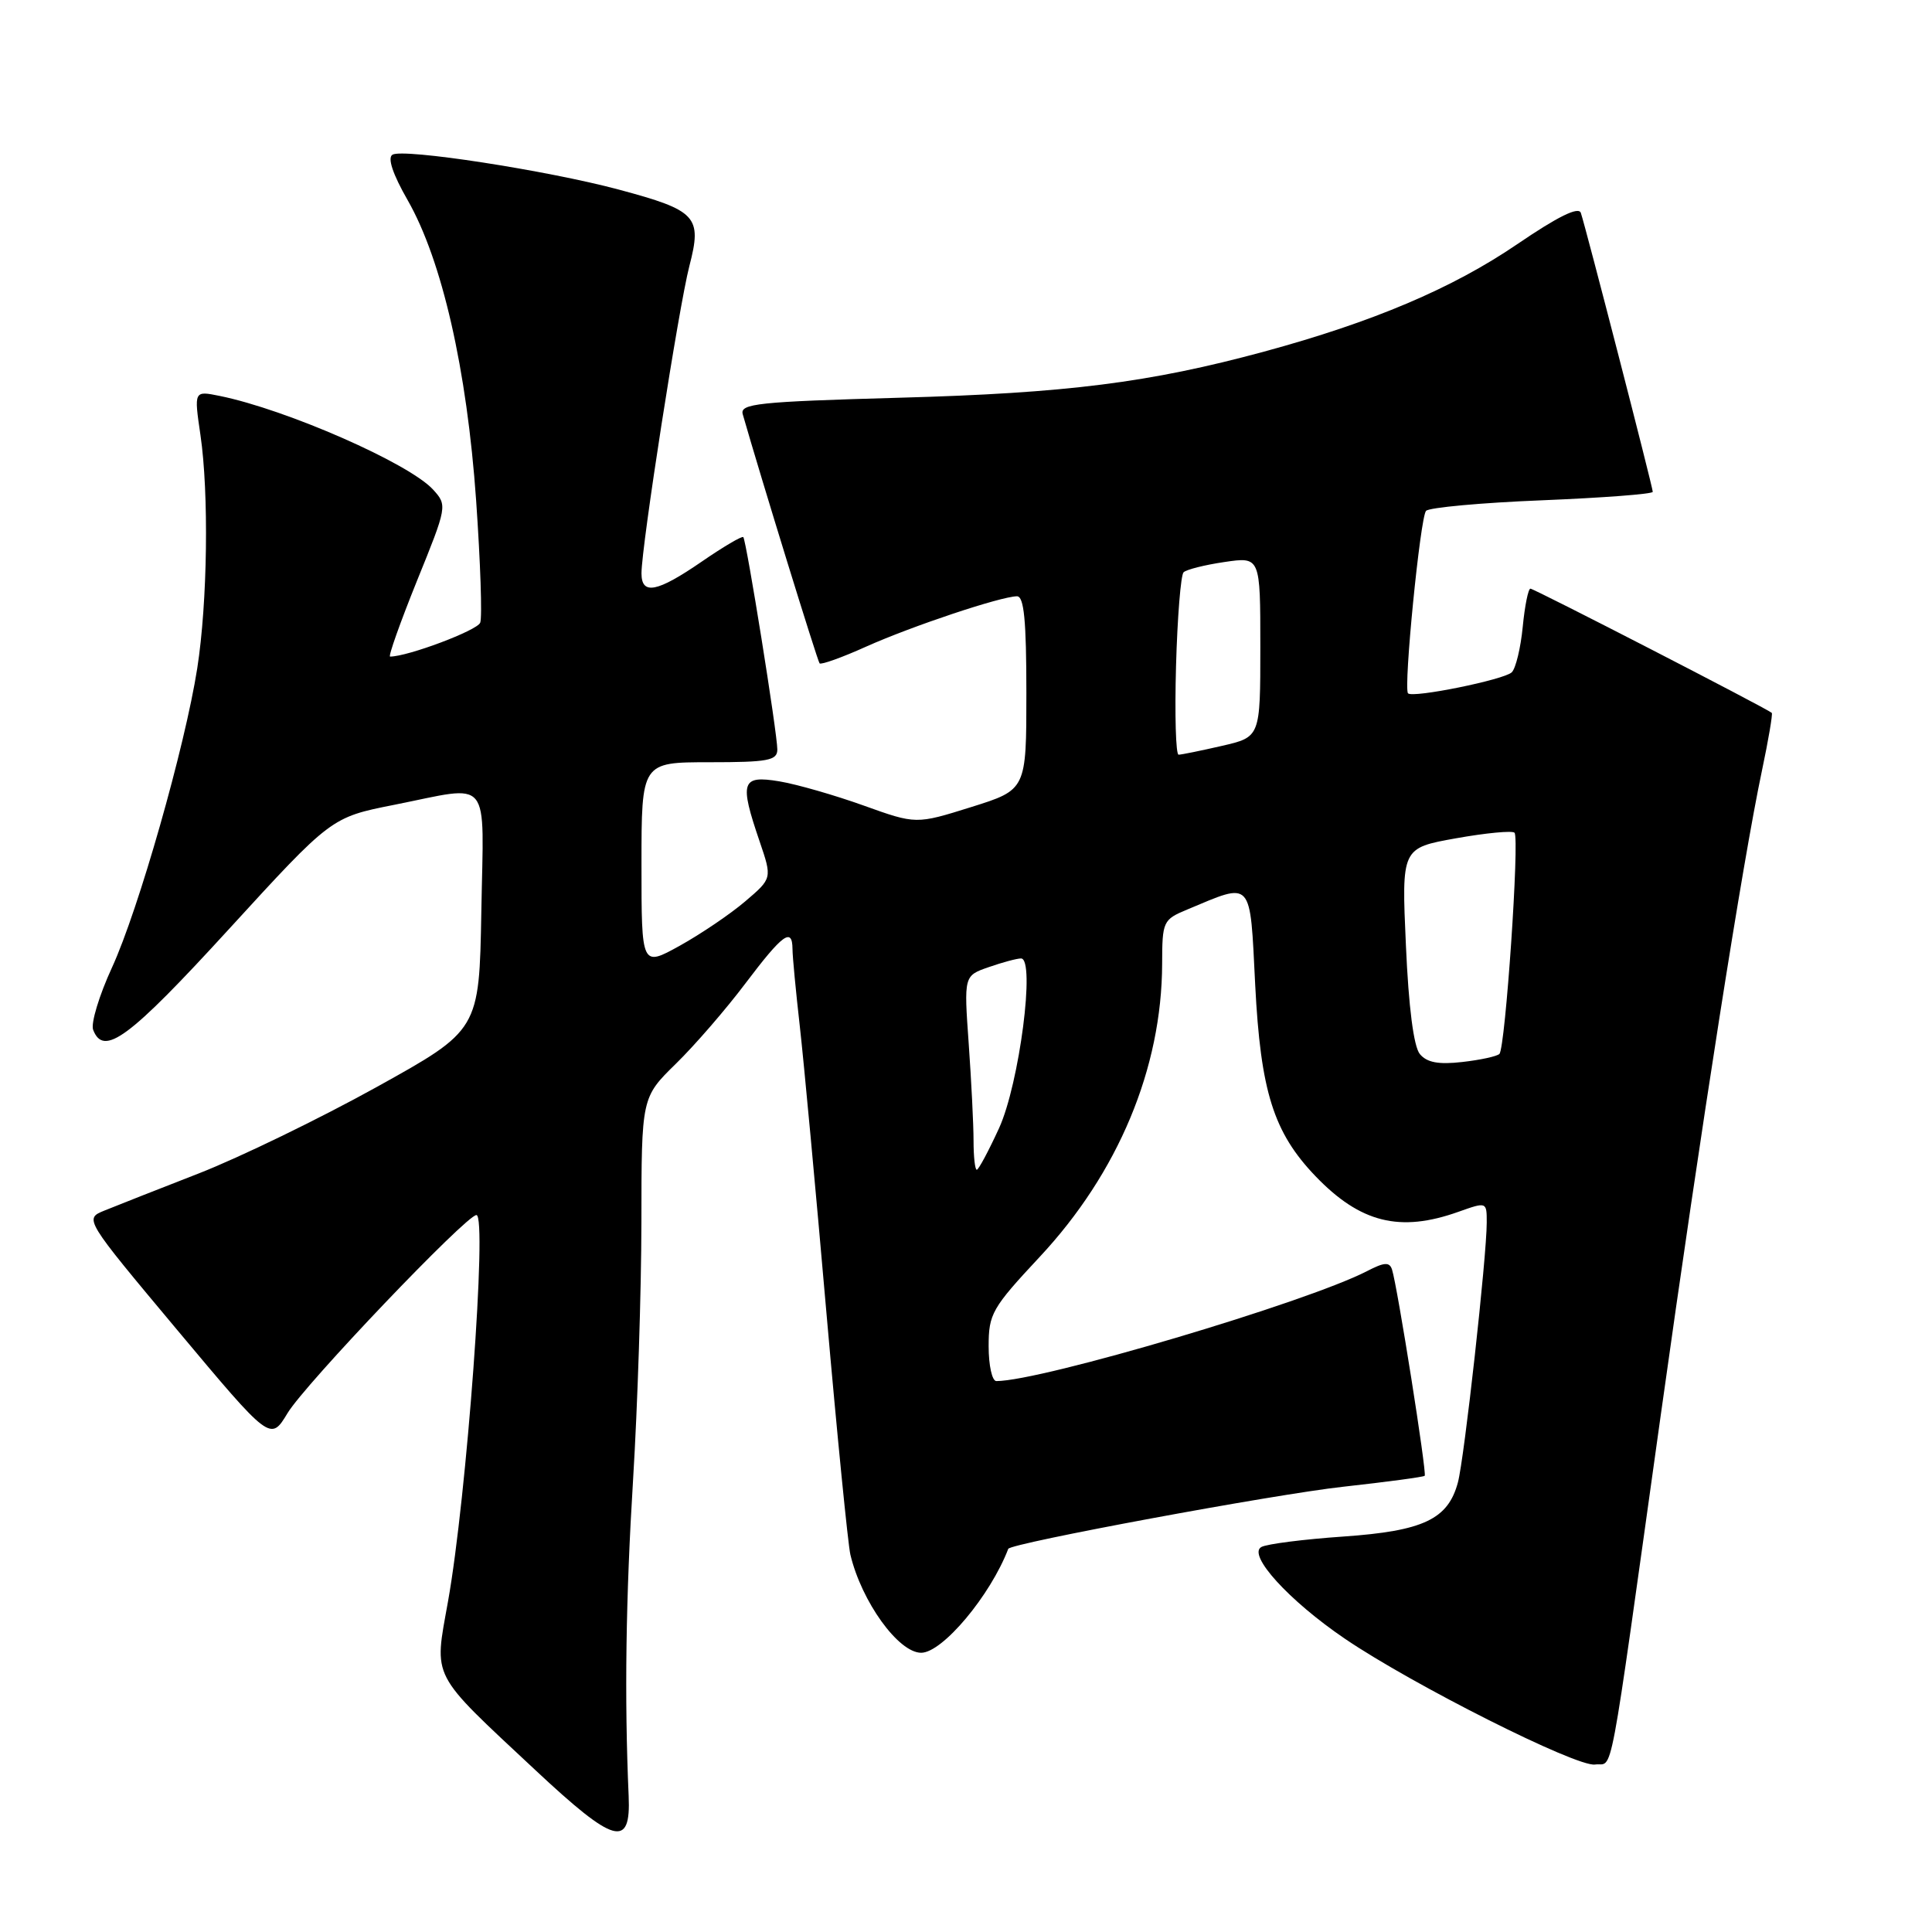 <?xml version="1.0" encoding="UTF-8" standalone="no"?>
<!DOCTYPE svg PUBLIC "-//W3C//DTD SVG 1.1//EN" "http://www.w3.org/Graphics/SVG/1.1/DTD/svg11.dtd" >
<svg xmlns="http://www.w3.org/2000/svg" xmlns:xlink="http://www.w3.org/1999/xlink" version="1.1" viewBox="0 0 256 256">
 <g >
 <path fill="currentColor"
d=" M 83.30 237.98 C 82.73 224.97 82.92 211.71 83.89 196.00 C 84.48 186.38 84.98 171.06 84.99 161.96 C 85.00 145.42 85.00 145.42 89.55 140.96 C 92.06 138.51 96.22 133.70 98.80 130.27 C 103.71 123.77 104.99 122.83 105.01 125.75 C 105.01 126.71 105.45 131.32 105.98 136.00 C 106.51 140.68 108.10 157.77 109.51 174.00 C 110.93 190.22 112.36 204.62 112.68 206.00 C 114.17 212.24 119.05 219.00 122.06 219.00 C 124.88 219.00 131.23 211.42 133.60 205.23 C 133.89 204.49 168.86 198.00 177.99 197.00 C 183.77 196.36 188.62 195.71 188.78 195.55 C 189.09 195.24 185.16 170.41 184.45 168.22 C 184.12 167.20 183.43 167.24 181.14 168.43 C 173.10 172.58 137.99 183.00 132.02 183.00 C 131.46 183.00 131.00 180.93 131.00 178.39 C 131.00 174.09 131.44 173.32 137.77 166.54 C 148.17 155.40 153.95 141.56 153.99 127.70 C 154.00 122.08 154.11 121.85 157.31 120.52 C 166.06 116.86 165.61 116.36 166.32 130.50 C 167.04 144.62 168.75 150.05 174.30 155.84 C 180.24 162.03 185.49 163.34 193.25 160.57 C 197.00 159.24 197.00 159.24 197.00 161.99 C 197.00 166.51 194.03 193.27 193.18 196.43 C 191.87 201.32 188.60 202.86 178.00 203.60 C 172.78 203.96 167.89 204.58 167.15 204.98 C 165.23 205.99 170.78 212.10 178.22 217.15 C 187.18 223.24 208.89 234.16 211.34 233.81 C 213.85 233.45 212.98 238.07 220.06 187.50 C 225.44 149.05 230.92 114.16 233.47 102.10 C 234.33 98.03 234.91 94.59 234.77 94.46 C 234.13 93.88 203.28 78.00 202.79 78.00 C 202.50 78.00 202.04 80.28 201.77 83.06 C 201.50 85.84 200.85 88.55 200.32 89.08 C 199.34 90.06 187.17 92.53 186.57 91.87 C 185.95 91.18 188.19 68.51 188.96 67.69 C 189.38 67.25 196.31 66.61 204.36 66.29 C 212.41 65.96 219.00 65.46 219.00 65.17 C 219.00 64.56 210.12 30.12 209.47 28.21 C 209.17 27.33 206.42 28.69 201.02 32.37 C 192.43 38.22 181.90 42.68 167.50 46.59 C 152.34 50.70 141.39 52.09 119.23 52.70 C 100.36 53.23 98.01 53.48 98.42 54.90 C 100.81 63.25 108.32 87.59 108.60 87.90 C 108.80 88.11 111.58 87.12 114.77 85.68 C 120.84 82.96 132.59 79.04 134.75 79.01 C 135.69 79.00 136.00 82.22 136.00 91.82 C 136.00 104.65 136.00 104.65 128.69 106.94 C 121.38 109.23 121.38 109.23 114.44 106.74 C 110.62 105.37 105.59 103.92 103.25 103.53 C 98.24 102.70 97.95 103.58 100.66 111.51 C 102.32 116.39 102.32 116.39 98.74 119.44 C 96.77 121.12 92.87 123.76 90.08 125.31 C 85.00 128.12 85.00 128.12 85.00 114.56 C 85.00 101.00 85.00 101.00 94.00 101.00 C 101.78 101.00 103.00 100.77 103.00 99.31 C 103.00 97.16 98.90 71.61 98.49 71.17 C 98.32 70.99 95.84 72.45 92.98 74.42 C 87.06 78.49 85.00 78.89 85.00 75.97 C 85.00 72.39 89.95 40.61 91.35 35.23 C 93.05 28.68 92.32 27.89 81.99 25.12 C 72.50 22.58 53.40 19.63 52.00 20.50 C 51.32 20.92 52.05 23.09 54.02 26.53 C 58.57 34.49 61.87 48.94 63.09 66.31 C 63.66 74.51 63.91 81.80 63.63 82.51 C 63.24 83.54 54.03 87.00 51.69 87.00 C 51.42 87.00 53.02 82.50 55.24 76.99 C 59.25 67.11 59.28 66.96 57.40 64.89 C 54.26 61.41 37.94 54.25 29.10 52.46 C 25.70 51.77 25.70 51.77 26.56 57.64 C 27.69 65.33 27.50 79.80 26.14 88.53 C 24.52 98.91 18.35 120.57 14.84 128.20 C 13.14 131.89 12.02 135.60 12.34 136.45 C 13.73 140.07 17.08 137.60 30.30 123.15 C 43.89 108.30 43.89 108.30 52.20 106.65 C 65.30 104.05 64.09 102.58 63.78 120.75 C 63.50 136.50 63.50 136.50 49.85 144.07 C 42.34 148.23 31.77 153.36 26.35 155.48 C 20.93 157.59 15.30 159.81 13.83 160.41 C 11.16 161.50 11.16 161.50 23.50 176.25 C 35.84 190.99 35.84 190.99 38.10 187.25 C 40.40 183.42 61.79 161.00 63.13 161.00 C 64.59 161.00 61.84 198.38 59.36 212.22 C 57.51 222.58 56.91 221.43 70.93 234.54 C 81.44 244.37 83.61 244.97 83.30 237.98 Z  M 129.00 151.15 C 129.00 149.04 128.71 143.25 128.36 138.30 C 127.72 129.29 127.72 129.29 131.01 128.15 C 132.82 127.52 134.74 127.00 135.29 127.00 C 137.22 127.00 135.07 143.60 132.38 149.49 C 130.99 152.52 129.66 155.00 129.43 155.00 C 129.19 155.00 129.00 153.27 129.00 151.15 Z  M 188.14 139.67 C 187.32 138.68 186.65 133.47 186.29 125.25 C 185.71 112.37 185.71 112.37 192.92 111.08 C 196.89 110.37 200.38 110.04 200.68 110.34 C 201.37 111.03 199.47 138.86 198.68 139.65 C 198.36 139.97 196.15 140.45 193.76 140.72 C 190.61 141.08 189.07 140.79 188.14 139.67 Z  M 155.83 88.25 C 156.01 81.79 156.46 76.20 156.83 75.83 C 157.20 75.47 159.64 74.85 162.25 74.47 C 167.00 73.77 167.00 73.77 167.00 85.71 C 167.00 97.66 167.00 97.66 161.92 98.83 C 159.13 99.47 156.54 100.00 156.17 100.00 C 155.80 100.00 155.65 94.71 155.83 88.25 Z "/>
</g>
</svg>